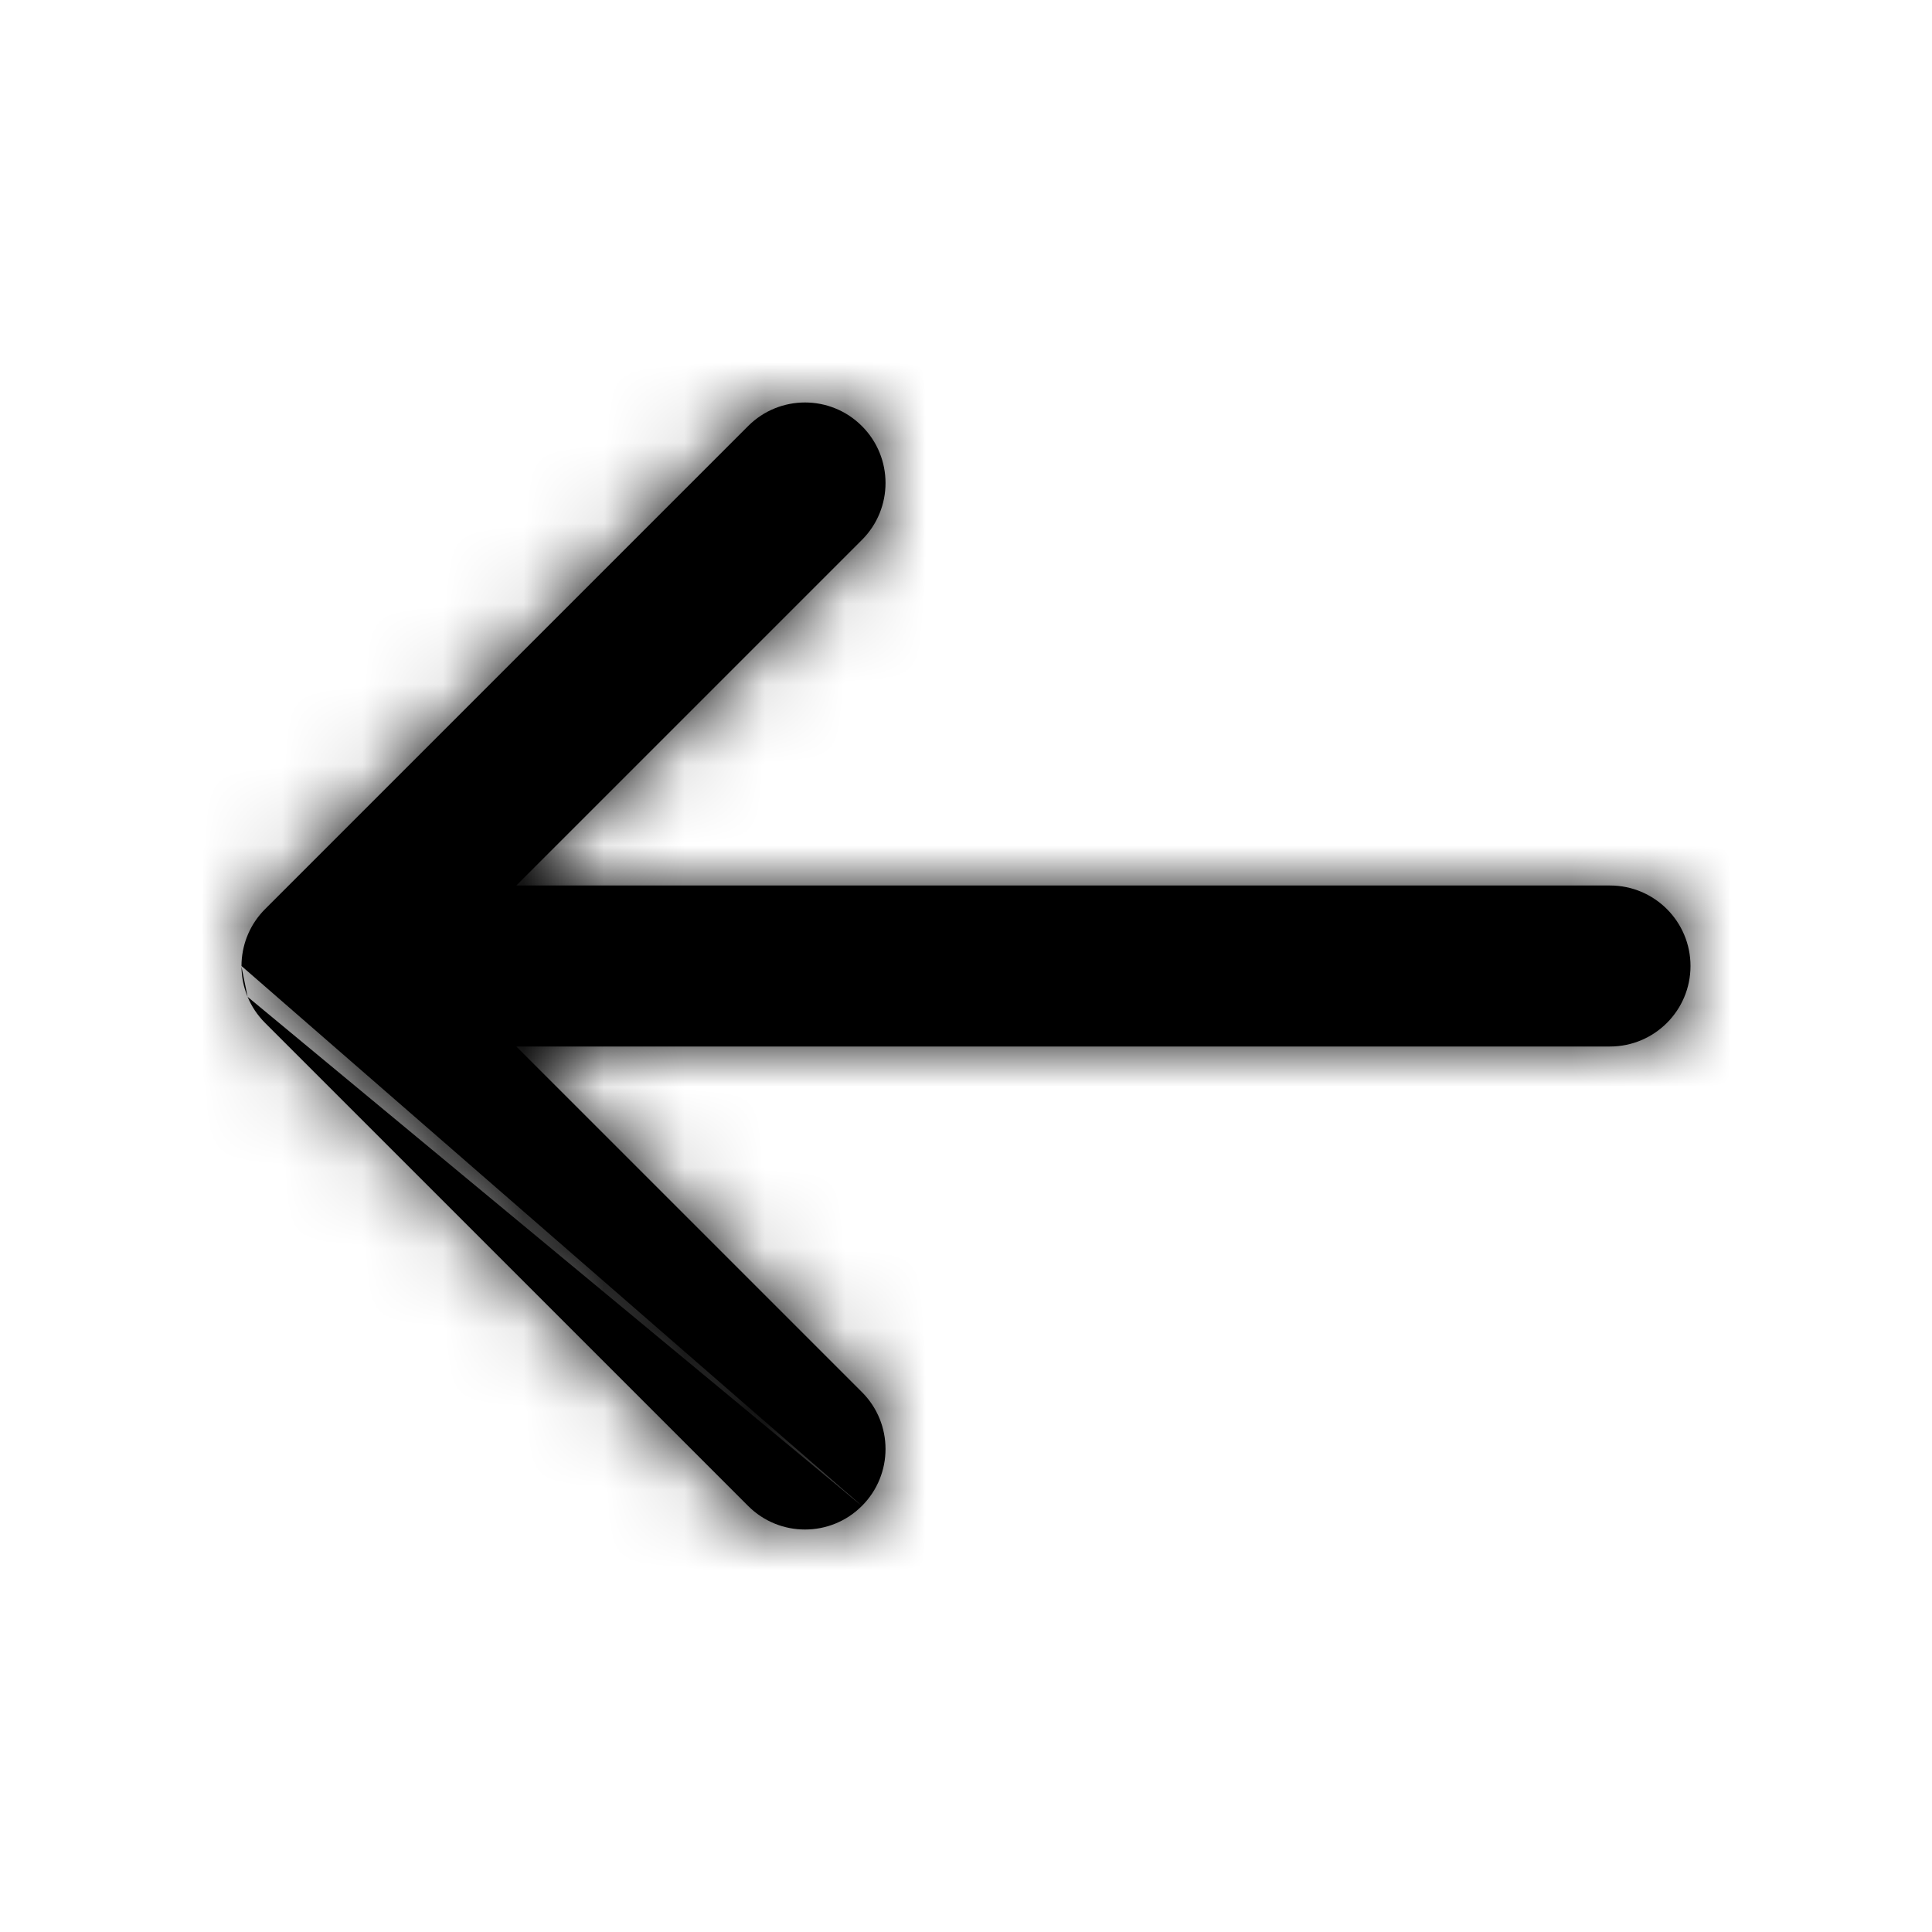 <svg width="24" height="24" viewBox="0 0 24 24" fill="none" xmlns="http://www.w3.org/2000/svg">
<path fill-rule="evenodd" clip-rule="evenodd" d="M10.707 18.707C11.098 18.317 11.098 17.683 10.707 17.293L6.414 13H20C20.552 13 21 12.552 21 12C21 11.448 20.552 11 20 11H6.414L10.707 6.707C11.098 6.317 11.098 5.683 10.707 5.293C10.317 4.902 9.683 4.902 9.293 5.293L3.293 11.293C3.11 11.476 3.013 11.712 3.001 11.952C3 11.968 3 11.984 3 12M3.076 12.383C3.125 12.501 3.197 12.611 3.293 12.707L9.293 18.707C9.683 19.098 10.317 19.098 10.707 18.707M3.076 12.383C3.028 12.268 3.001 12.142 3 12.009L3.076 12.383Z" fill="black"/>
<mask id="mask0" mask-type="alpha" maskUnits="userSpaceOnUse" x="3" y="5" width="18" height="14">
<path fill-rule="evenodd" clip-rule="evenodd" d="M10.707 18.707C11.098 18.317 11.098 17.683 10.707 17.293L6.414 13H20C20.552 13 21 12.552 21 12C21 11.448 20.552 11 20 11H6.414L10.707 6.707C11.098 6.317 11.098 5.683 10.707 5.293C10.317 4.902 9.683 4.902 9.293 5.293L3.293 11.293C3.11 11.476 3.013 11.712 3.001 11.952C3 11.968 3 11.984 3 12M3.076 12.383C3.125 12.501 3.197 12.611 3.293 12.707L9.293 18.707C9.683 19.098 10.317 19.098 10.707 18.707M3.076 12.383C3.028 12.268 3.001 12.142 3 12.009L3.076 12.383Z" fill="white"/>
</mask>
<g mask="url(#mask0)">
<rect width="24" height="24" transform="matrix(-1 0 0 1 24 0)" fill="black"/>
</g>
</svg>
